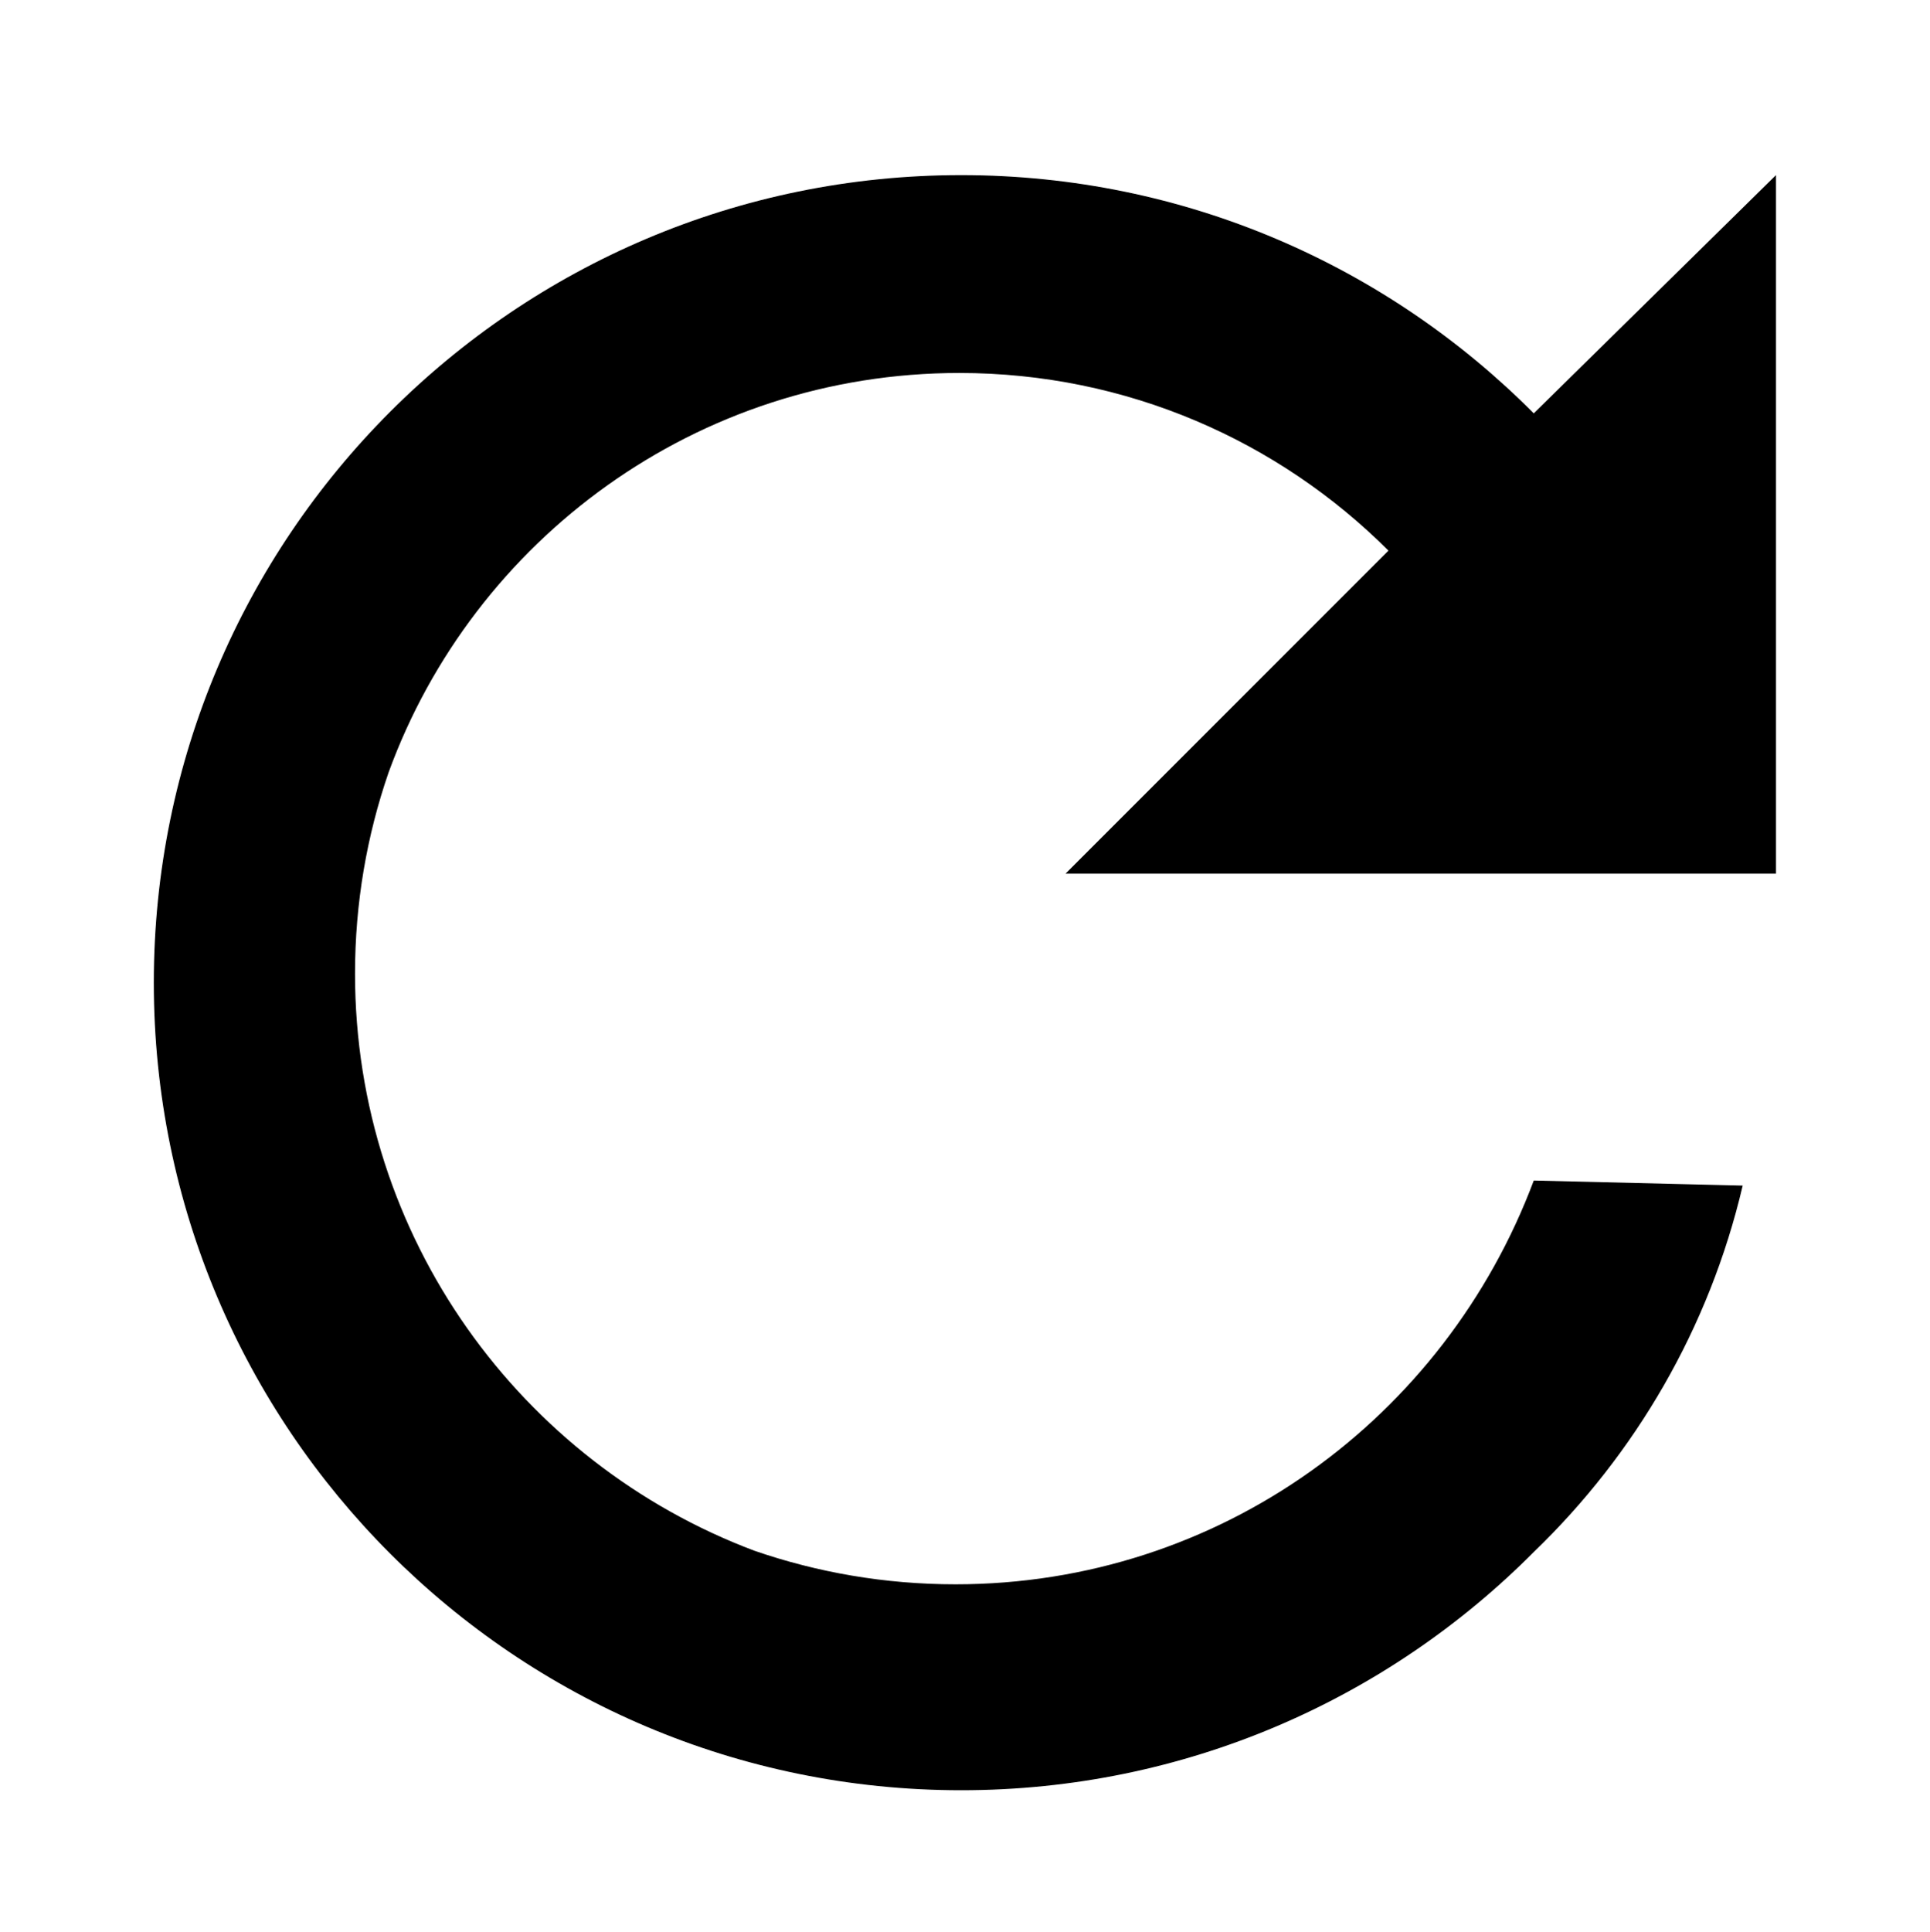 <svg xmlns="http://www.w3.org/2000/svg" viewBox="0 0 1023 1024"><path d="M812.979 219.048C735.447 141.065 628.095 92.801 509.475 92.801c-236.35 0-427.951 191.601-427.951 427.951s191.601 427.951 427.951 427.951c118.624 0 225.972-48.263 303.484-126.226 53.971-51.98 93.125-118.946 110.761-194.205l-110.74-2.674c-47.209 125.947-166.581 213.971-306.512 213.971-37.333 0-73.202-6.266-106.613-17.802C276.202 775.249 188.18 655.876 188.18 515.942c0-37.333 6.266-73.202 17.802-106.613 44.984-123.465 163.452-211.678 302.52-211.678 88.813 0 169.22 35.977 227.454 94.15L564.773 462.979H941.37V92.801L812.985 219.048z"/></svg>